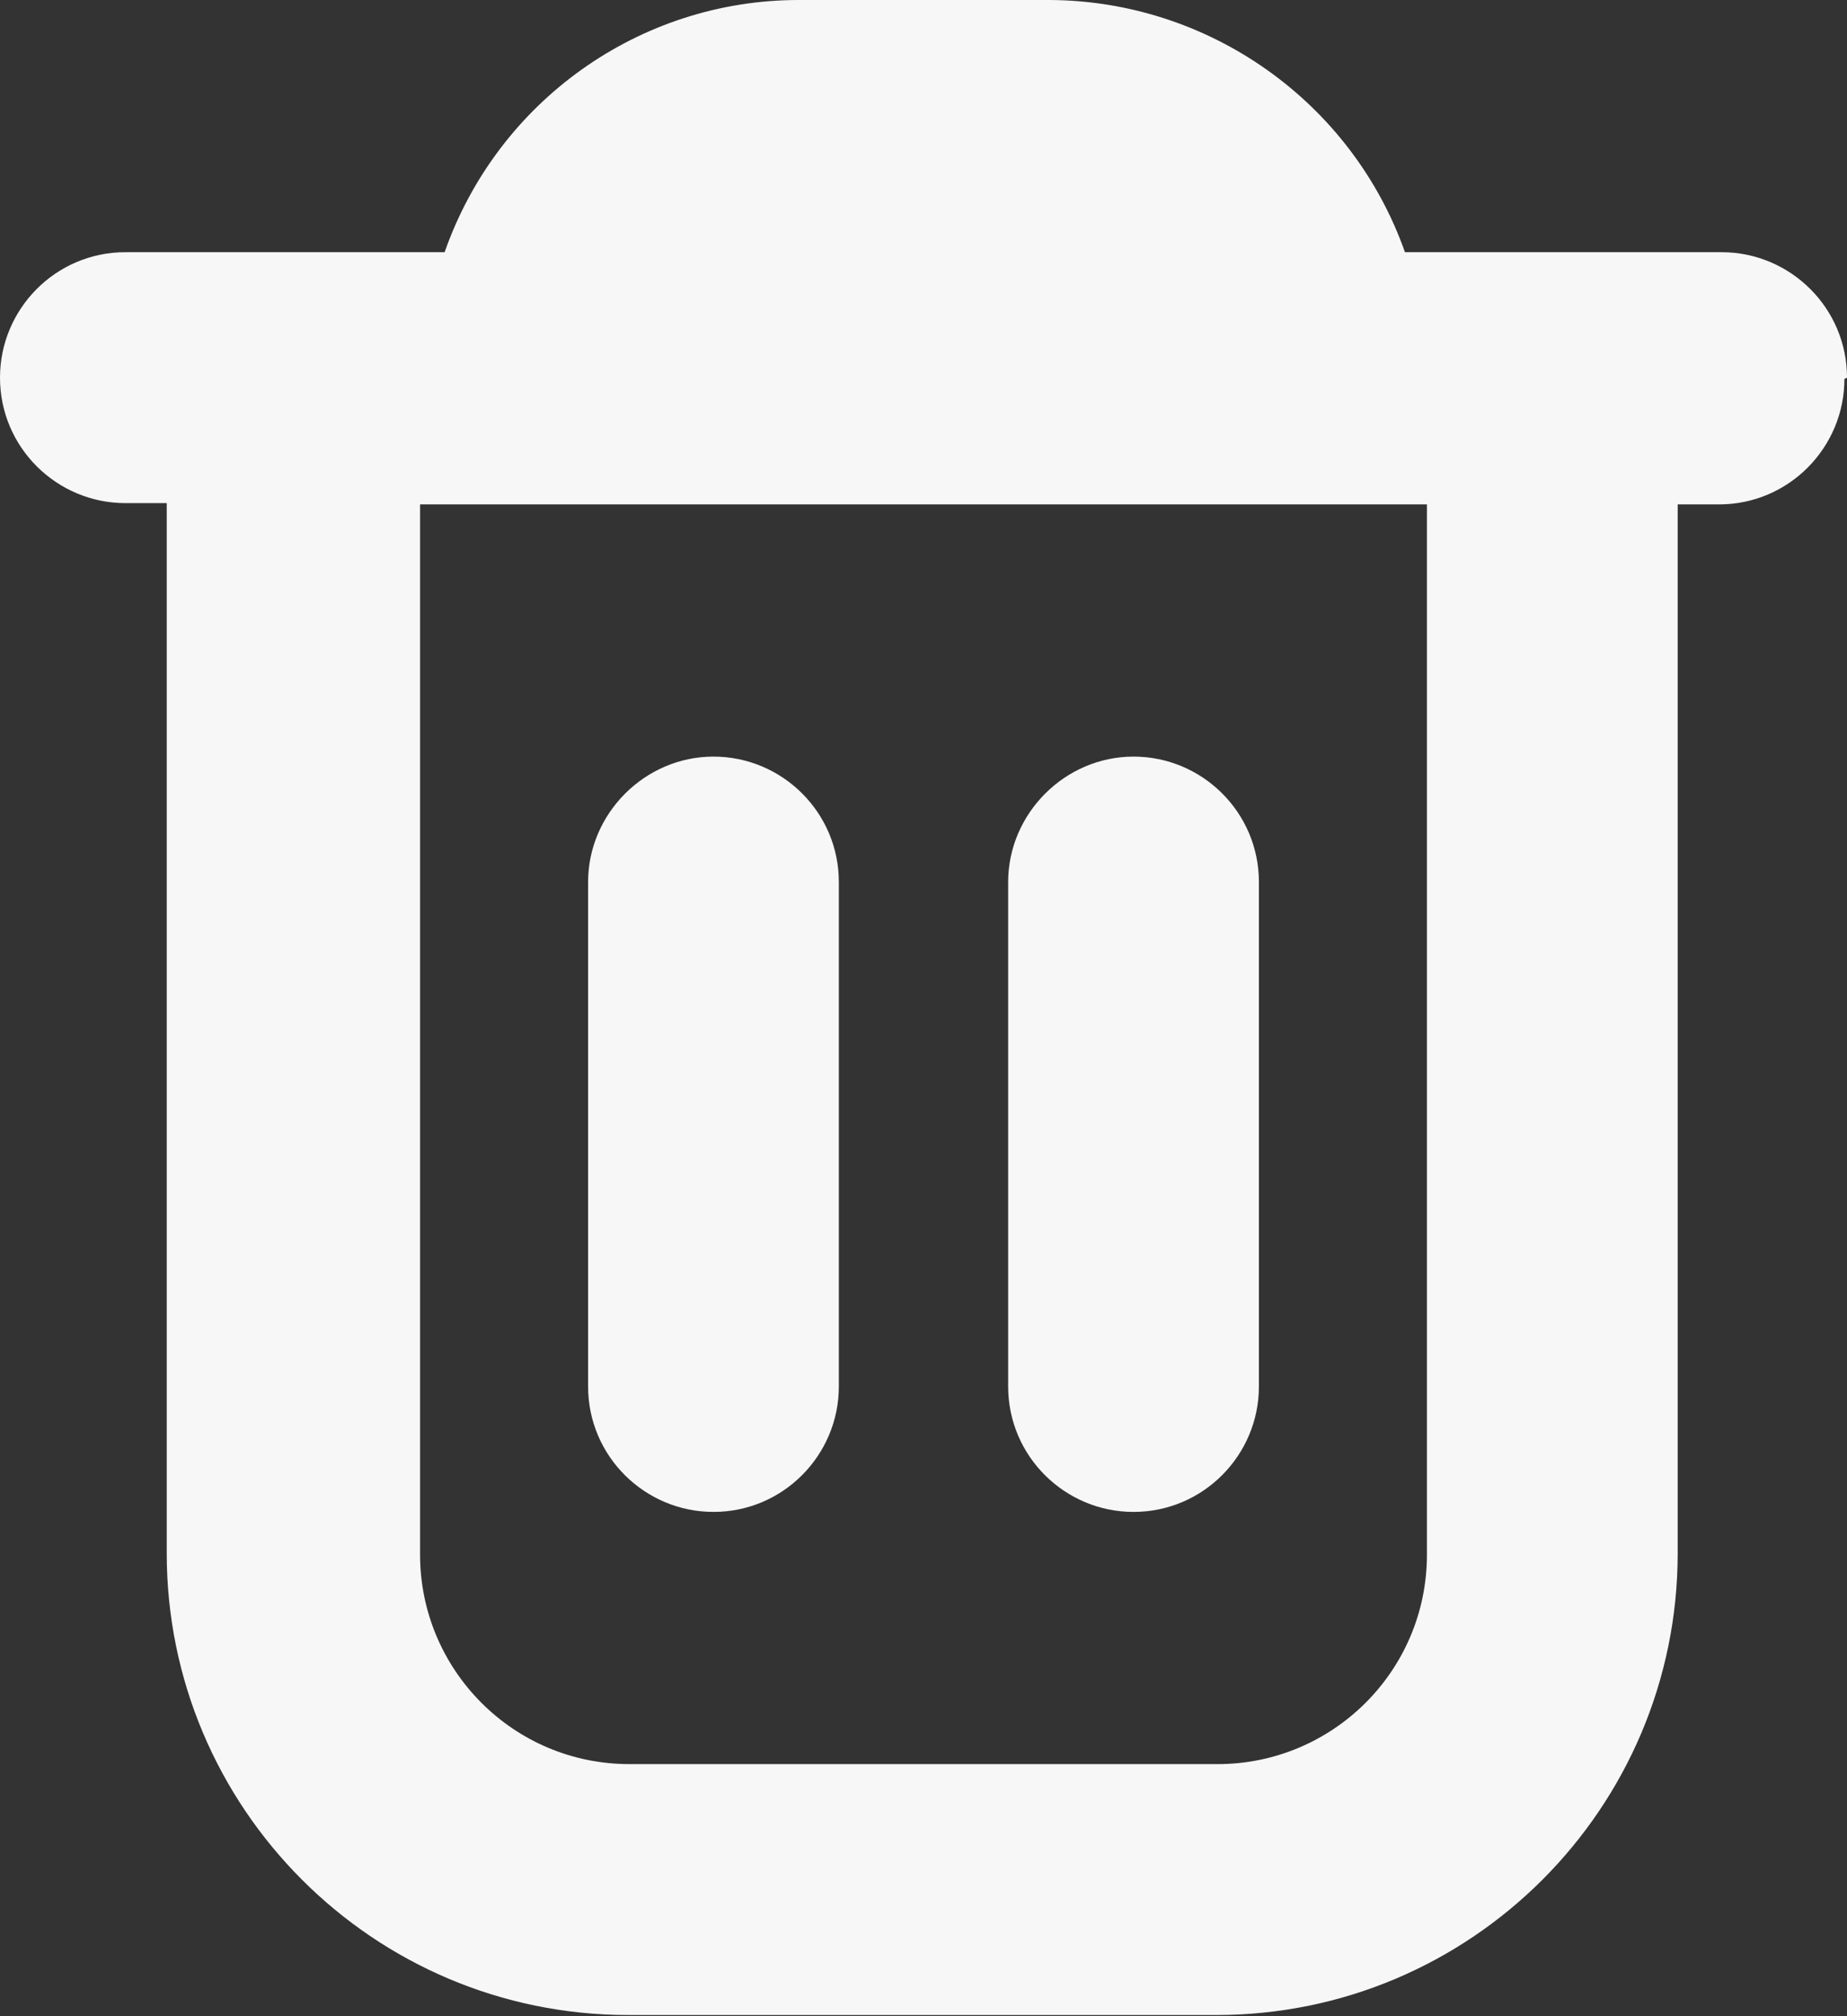 <?xml version="1.0" encoding="UTF-8"?>
<svg id="Warstwa_2" data-name="Warstwa 2" xmlns="http://www.w3.org/2000/svg" viewBox="0 0 14.29 15.59">
  <rect x="0" y="0" width="14.29" height="15.59" fill="#333333" stroke="none"/>
  <defs>
    <style>
      .cls-1 {
        fill: #f7f7f7;
        fill-rule: evenodd;
      }
    </style>
  </defs>
  <g id="Warstwa_1-2" data-name="Warstwa 1">
    <g>
      <path class="cls-1" d="M14.29,2.92c0-.54-.44-.97-.97-.97h-2.45c-.41-1.16-1.51-1.94-2.74-1.95h-1.95c-1.23,0-2.33.78-2.74,1.95H.97c-.54,0-.97.44-.97.97h0c0,.54.44.97.97.97h.32v8.12c0,1.97,1.6,3.57,3.57,3.57h4.55c1.97,0,3.57-1.6,3.57-3.57V3.9h.32c.54,0,.97-.44.97-.97h0ZM11.04,12.02c0,.9-.73,1.62-1.62,1.62h-4.55c-.9,0-1.62-.73-1.62-1.62V3.9h7.79v8.12h0Z"/>
      <path class="cls-1" d="M5.52,11.69c.54,0,.97-.44.97-.97v-3.9c0-.54-.44-.97-.97-.97s-.97.44-.97.97v3.9c0,.54.44.97.97.97h0Z"/>
      <path class="cls-1" d="M8.77,11.69c.54,0,.97-.44.97-.97v-3.9c0-.54-.44-.97-.97-.97s-.97.44-.97.97v3.9c0,.54.44.97.97.97h0Z"/>
    </g>
  </g>
</svg>